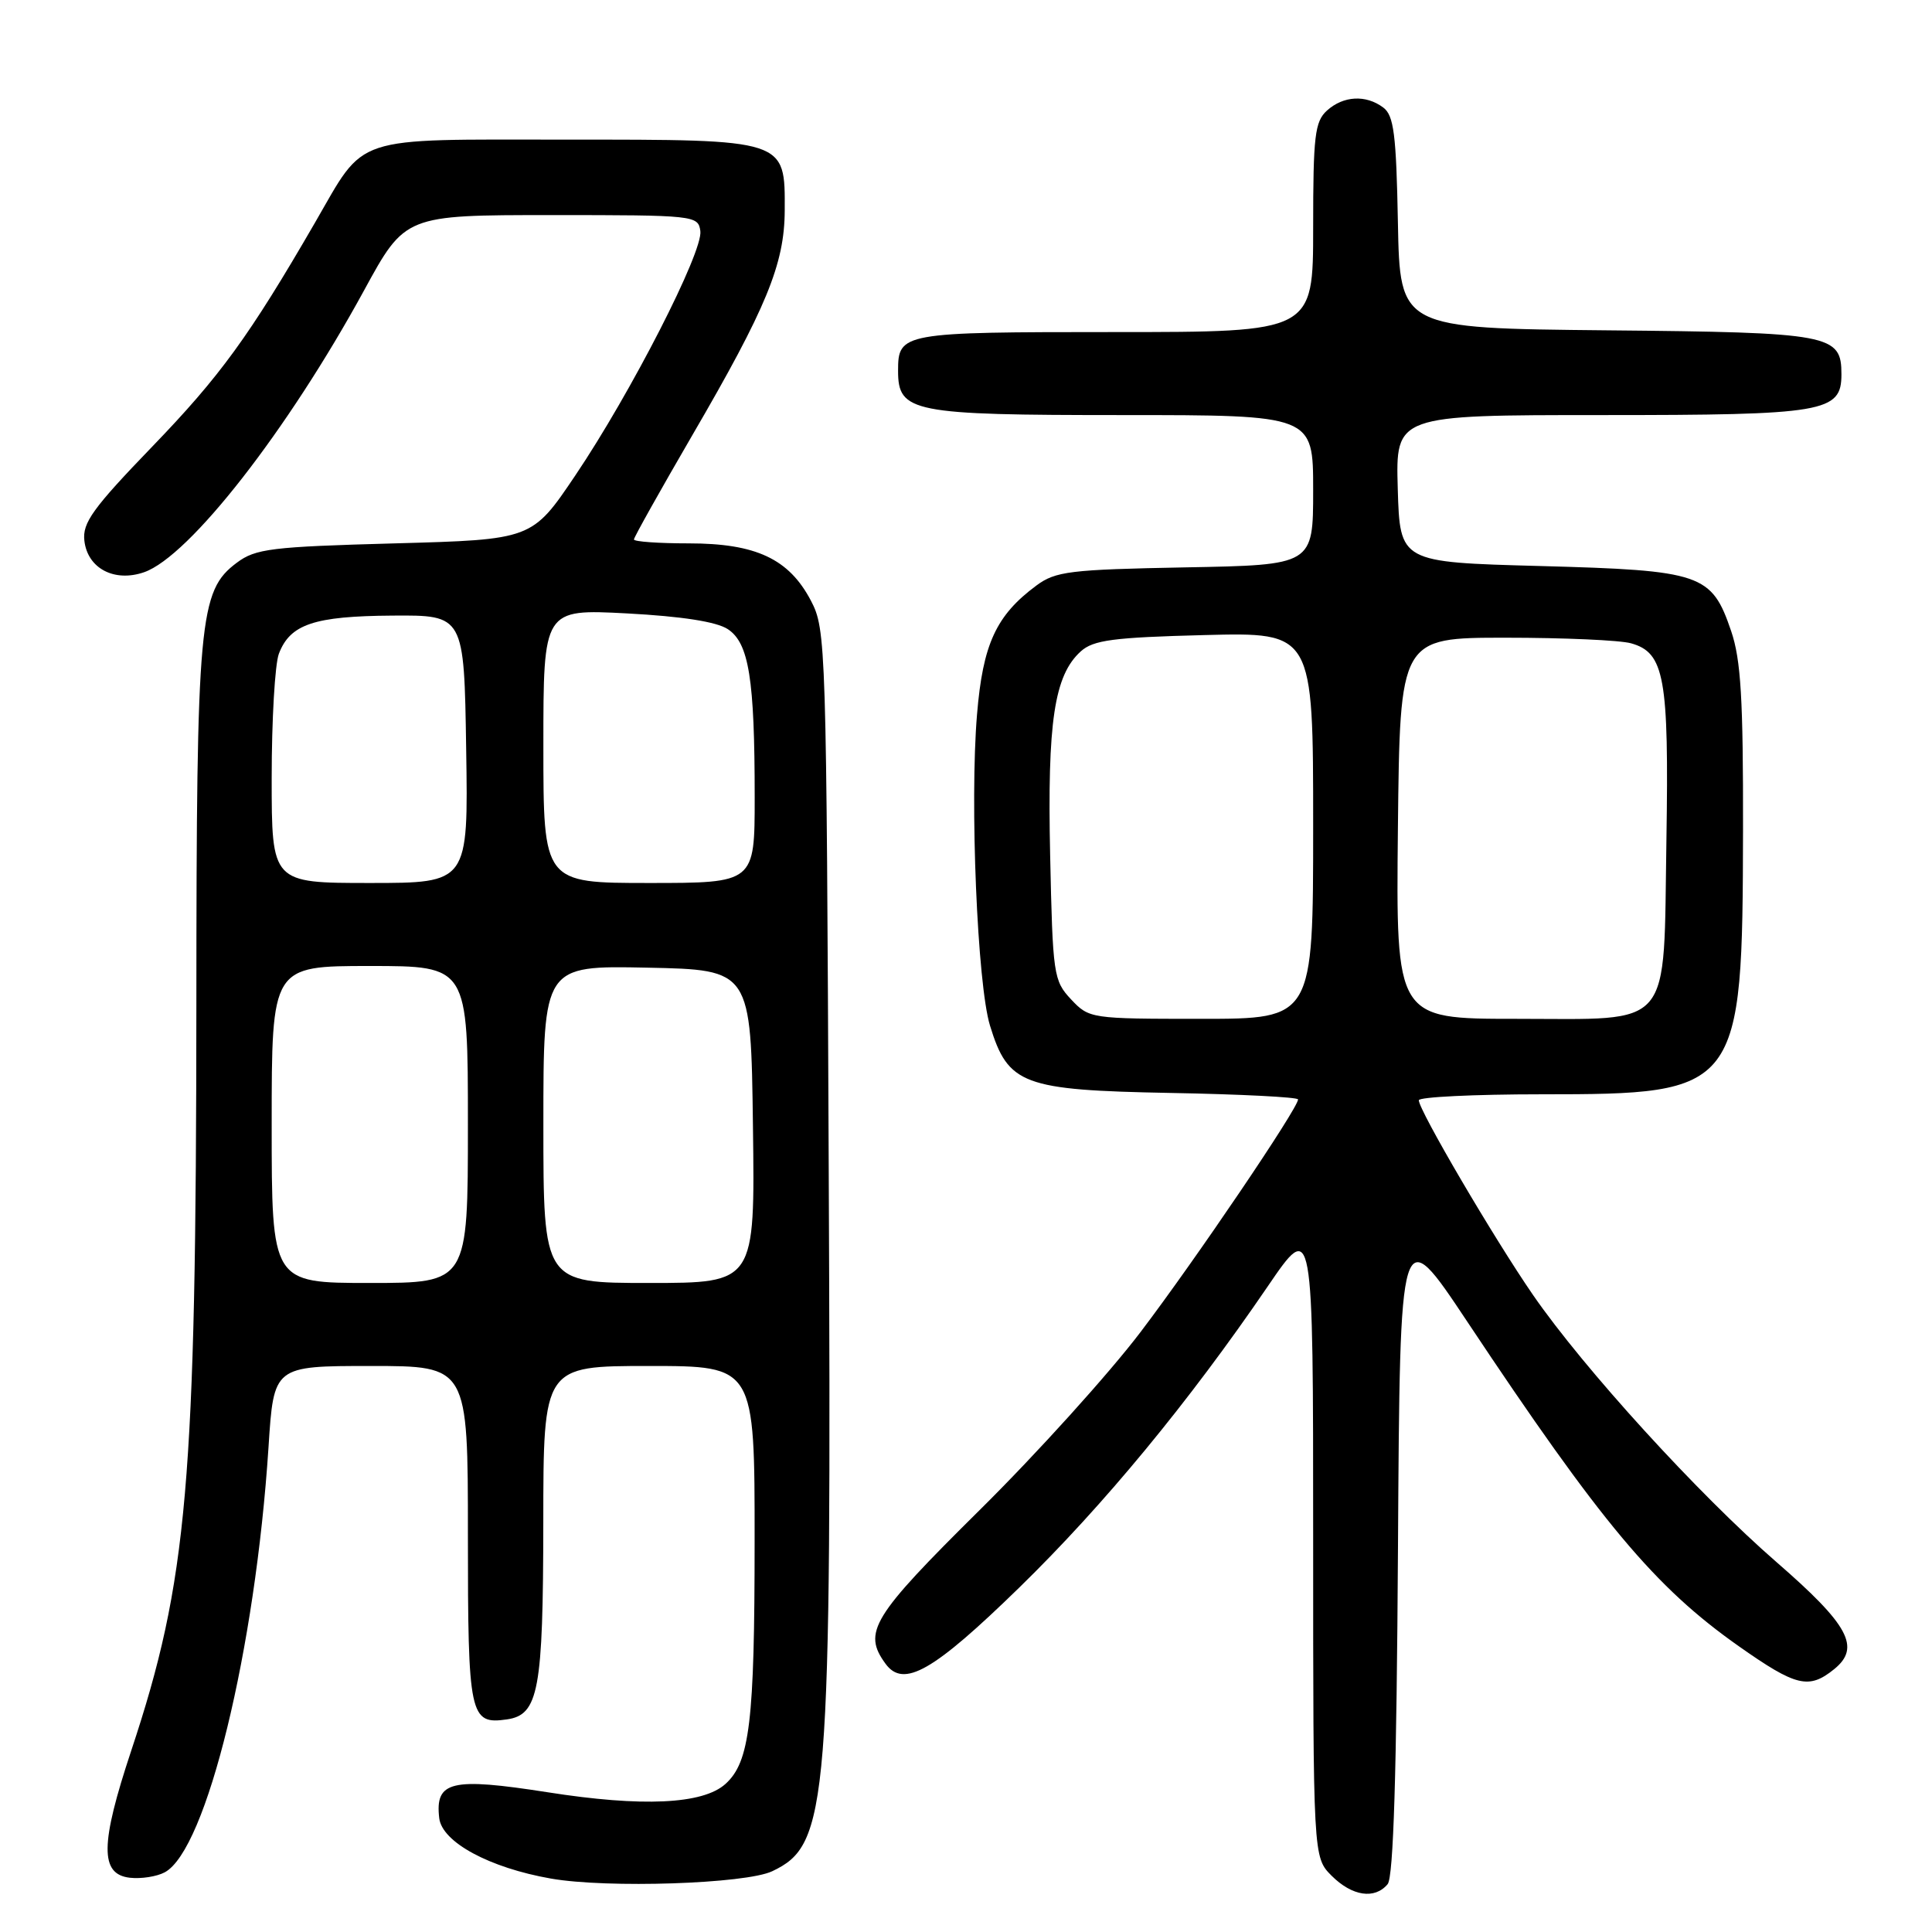 <?xml version="1.0" encoding="UTF-8" standalone="no"?>
<!DOCTYPE svg PUBLIC "-//W3C//DTD SVG 1.1//EN" "http://www.w3.org/Graphics/SVG/1.1/DTD/svg11.dtd" >
<svg xmlns="http://www.w3.org/2000/svg" xmlns:xlink="http://www.w3.org/1999/xlink" version="1.1" viewBox="0 0 256 256">
 <g >
 <path fill="currentColor"
d=" M 183.87 249.66 C 184.64 248.73 185.06 234.96 185.24 205.02 C 185.50 161.72 185.50 161.72 194.41 175.11 C 212.19 201.84 219.26 210.29 230.41 218.14 C 238.00 223.48 239.68 223.89 243.04 221.17 C 246.59 218.29 244.99 215.32 235.41 207.00 C 225.04 197.99 209.88 181.36 203.14 171.60 C 197.93 164.04 188.00 147.11 188.00 145.79 C 188.00 145.36 195.31 145.00 204.25 145.00 C 230.59 145.00 230.89 144.61 230.96 109.93 C 230.99 92.63 230.68 87.42 229.39 83.63 C 226.80 76.02 225.50 75.58 204.05 75.00 C 185.50 74.50 185.50 74.50 185.21 64.75 C 184.93 55.00 184.93 55.00 212.24 55.00 C 241.80 55.00 244.00 54.63 244.00 49.60 C 244.00 44.31 242.64 44.05 212.94 43.77 C 185.50 43.50 185.50 43.50 185.23 29.50 C 185.01 17.78 184.69 15.30 183.29 14.25 C 180.98 12.52 178.00 12.69 175.83 14.65 C 174.22 16.11 174.00 18.01 174.00 30.15 C 174.00 44.00 174.00 44.00 147.70 44.00 C 119.46 44.00 119.00 44.08 119.00 49.14 C 119.00 54.64 120.84 55.00 148.72 55.00 C 174.00 55.00 174.00 55.00 174.00 64.93 C 174.00 74.87 174.00 74.87 157.07 75.18 C 141.74 75.47 139.87 75.70 137.32 77.59 C 131.98 81.55 130.23 85.36 129.46 94.68 C 128.49 106.26 129.50 130.43 131.18 135.90 C 133.58 143.73 135.50 144.45 155.07 144.82 C 164.38 144.99 172.00 145.38 172.00 145.68 C 172.00 146.84 158.38 166.96 151.13 176.50 C 146.96 182.00 137.35 192.64 129.77 200.13 C 115.52 214.24 114.28 216.27 117.34 220.46 C 119.73 223.72 123.65 221.48 135.08 210.34 C 146.27 199.42 157.49 185.82 167.97 170.47 C 174.00 161.63 174.00 161.63 174.00 203.86 C 174.00 246.09 174.00 246.09 176.45 248.55 C 179.17 251.26 182.16 251.71 183.87 249.66 Z  M 102.32 247.95 C 109.80 244.41 110.19 239.58 109.81 155.00 C 109.51 85.17 109.45 83.41 107.45 79.59 C 104.54 74.05 100.17 72.00 91.27 72.00 C 87.27 72.00 84.00 71.77 84.00 71.48 C 84.00 71.20 87.47 65.01 91.70 57.73 C 101.56 40.80 103.95 35.00 103.98 27.90 C 104.02 18.41 104.29 18.50 75.00 18.50 C 46.34 18.50 48.53 17.77 41.74 29.50 C 33.02 44.56 29.17 49.85 20.18 59.17 C 12.30 67.34 10.90 69.28 11.18 71.65 C 11.60 75.32 15.16 77.19 19.10 75.82 C 25.09 73.73 38.10 57.05 48.23 38.50 C 53.68 28.50 53.68 28.50 73.09 28.50 C 92.08 28.50 92.51 28.55 92.80 30.61 C 93.19 33.33 83.61 52.05 76.23 63.00 C 70.50 71.50 70.50 71.50 52.32 72.00 C 35.93 72.45 33.86 72.70 31.37 74.57 C 26.38 78.30 26.04 82.00 26.02 133.00 C 25.99 196.65 24.87 209.43 17.39 231.97 C 13.27 244.37 13.22 248.35 17.20 248.81 C 18.69 248.98 20.77 248.66 21.83 248.09 C 27.36 245.13 33.83 218.60 35.58 191.75 C 36.27 181.00 36.27 181.00 49.14 181.00 C 62.00 181.00 62.00 181.00 62.00 203.38 C 62.00 227.44 62.23 228.53 67.17 227.83 C 71.37 227.22 71.97 223.98 71.99 201.75 C 72.00 181.00 72.00 181.00 86.00 181.00 C 100.00 181.00 100.00 181.00 99.99 204.25 C 99.99 228.14 99.35 233.47 96.13 236.38 C 93.15 239.08 85.11 239.46 72.54 237.48 C 59.79 235.49 57.63 236.00 58.20 240.91 C 58.57 244.10 64.85 247.49 73.00 248.92 C 80.46 250.23 98.79 249.62 102.32 247.95 Z  M 141.92 132.42 C 139.60 129.94 139.49 129.19 139.15 113.33 C 138.77 95.65 139.69 89.49 143.21 86.31 C 144.87 84.81 147.50 84.46 159.59 84.15 C 174.00 83.78 174.00 83.78 174.00 109.39 C 174.00 135.00 174.00 135.00 159.17 135.00 C 144.53 135.00 144.32 134.97 141.92 132.42 Z  M 185.23 109.75 C 185.50 84.50 185.50 84.50 199.50 84.50 C 207.20 84.50 214.68 84.83 216.12 85.24 C 220.56 86.48 221.15 89.78 220.81 111.25 C 220.40 136.78 221.90 135.00 200.83 135.00 C 184.97 135.00 184.97 135.00 185.23 109.75 Z  M 36.00 149.00 C 36.00 128.00 36.00 128.00 49.00 128.00 C 62.00 128.00 62.00 128.00 62.00 149.00 C 62.00 170.00 62.00 170.00 49.00 170.00 C 36.00 170.00 36.00 170.00 36.00 149.00 Z  M 72.00 148.97 C 72.00 127.94 72.00 127.94 85.75 128.22 C 99.50 128.50 99.50 128.50 99.77 149.25 C 100.04 170.00 100.04 170.00 86.02 170.00 C 72.00 170.00 72.00 170.00 72.00 148.97 Z  M 36.00 103.07 C 36.00 95.40 36.43 88.00 36.95 86.63 C 38.44 82.71 41.62 81.64 52.00 81.57 C 61.50 81.50 61.50 81.50 61.77 99.25 C 62.05 117.00 62.05 117.00 49.02 117.00 C 36.00 117.00 36.00 117.00 36.00 103.07 Z  M 72.00 98.85 C 72.00 80.70 72.00 80.70 83.08 81.28 C 90.35 81.67 94.93 82.38 96.43 83.36 C 99.24 85.20 100.00 89.94 100.00 105.64 C 100.00 117.00 100.00 117.00 86.00 117.00 C 72.00 117.00 72.00 117.00 72.00 98.85 Z "/>
</g>
</svg>
